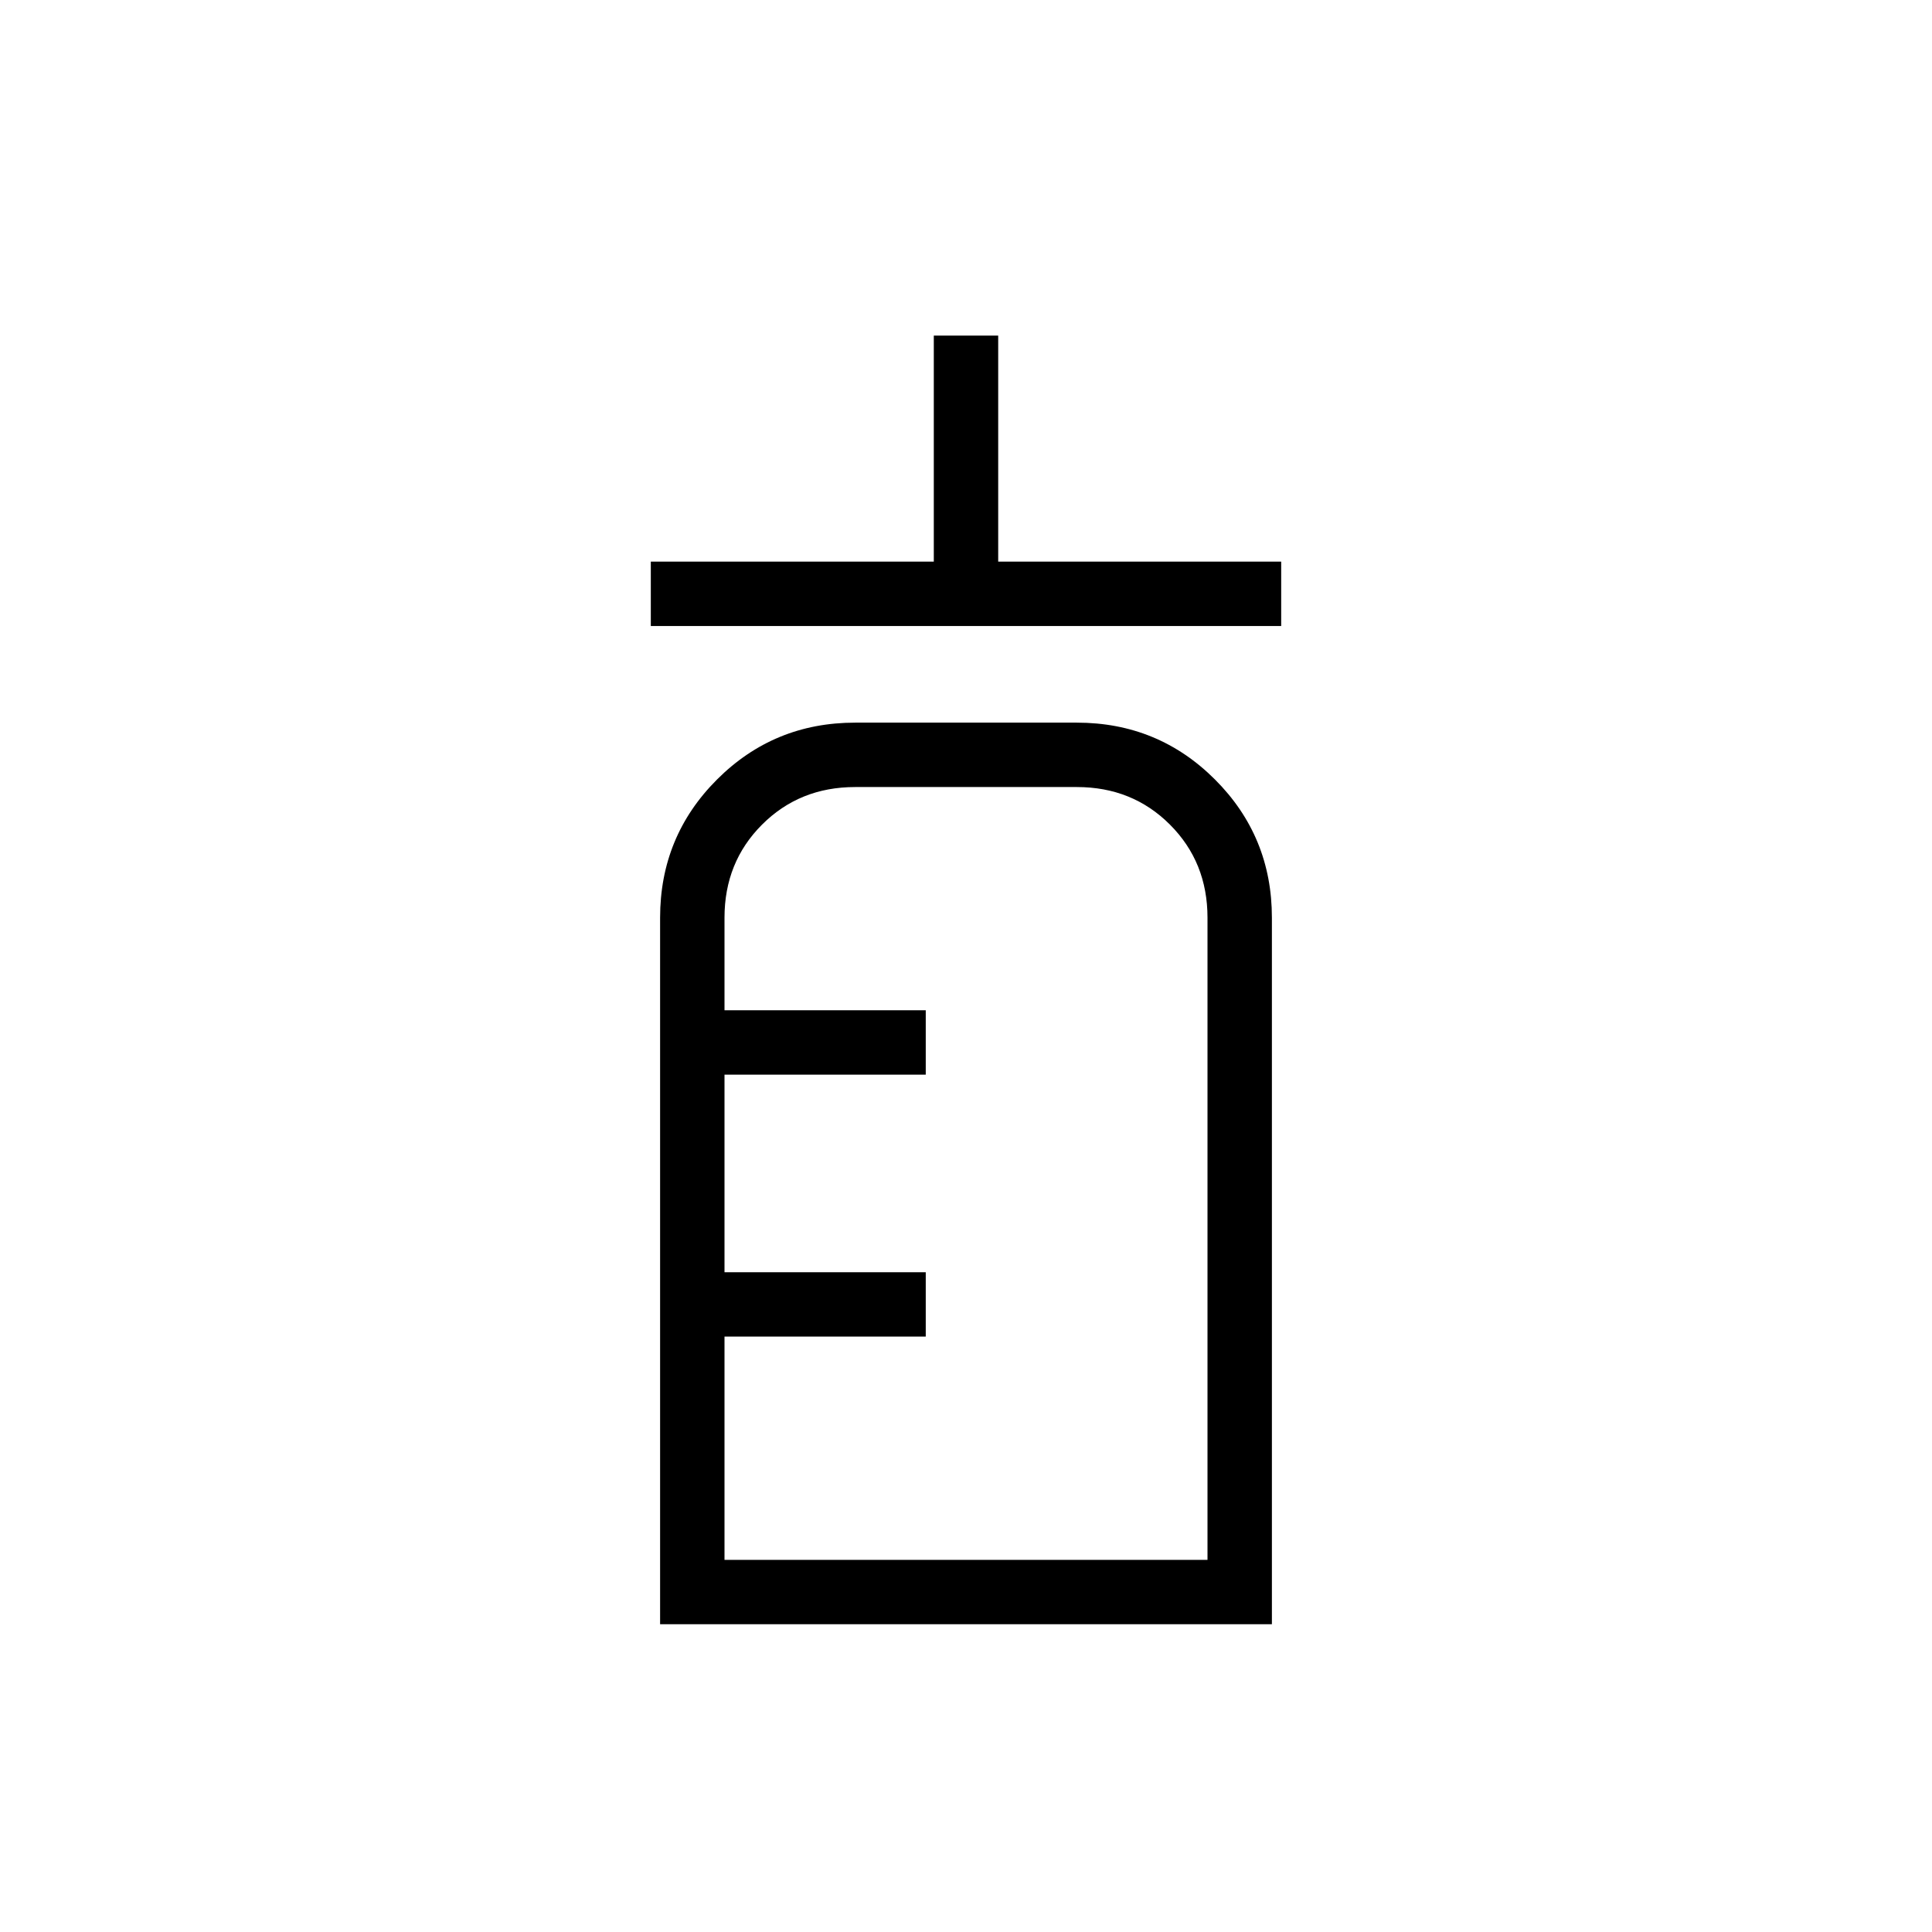 <svg xmlns="http://www.w3.org/2000/svg" height="20" viewBox="0 -960 960 960" width="20"><path d="M323.384-648.923v-32H464v-112.308h32v112.308h140.616v32H323.384Zm4.616 496V-504q0-40.385 28.269-68.654t68.654-28.269h110.154q40.385 0 68.654 28.269T632-504v351.077H328Zm32-32h240V-504q0-27.592-18.665-46.258-18.666-18.665-46.258-18.665H424.923q-27.592 0-46.258 18.665Q360-531.592 360-504v46h100v32H360v98.154h100v32H360v110.923Zm0 0v-384 384Z"/></svg>